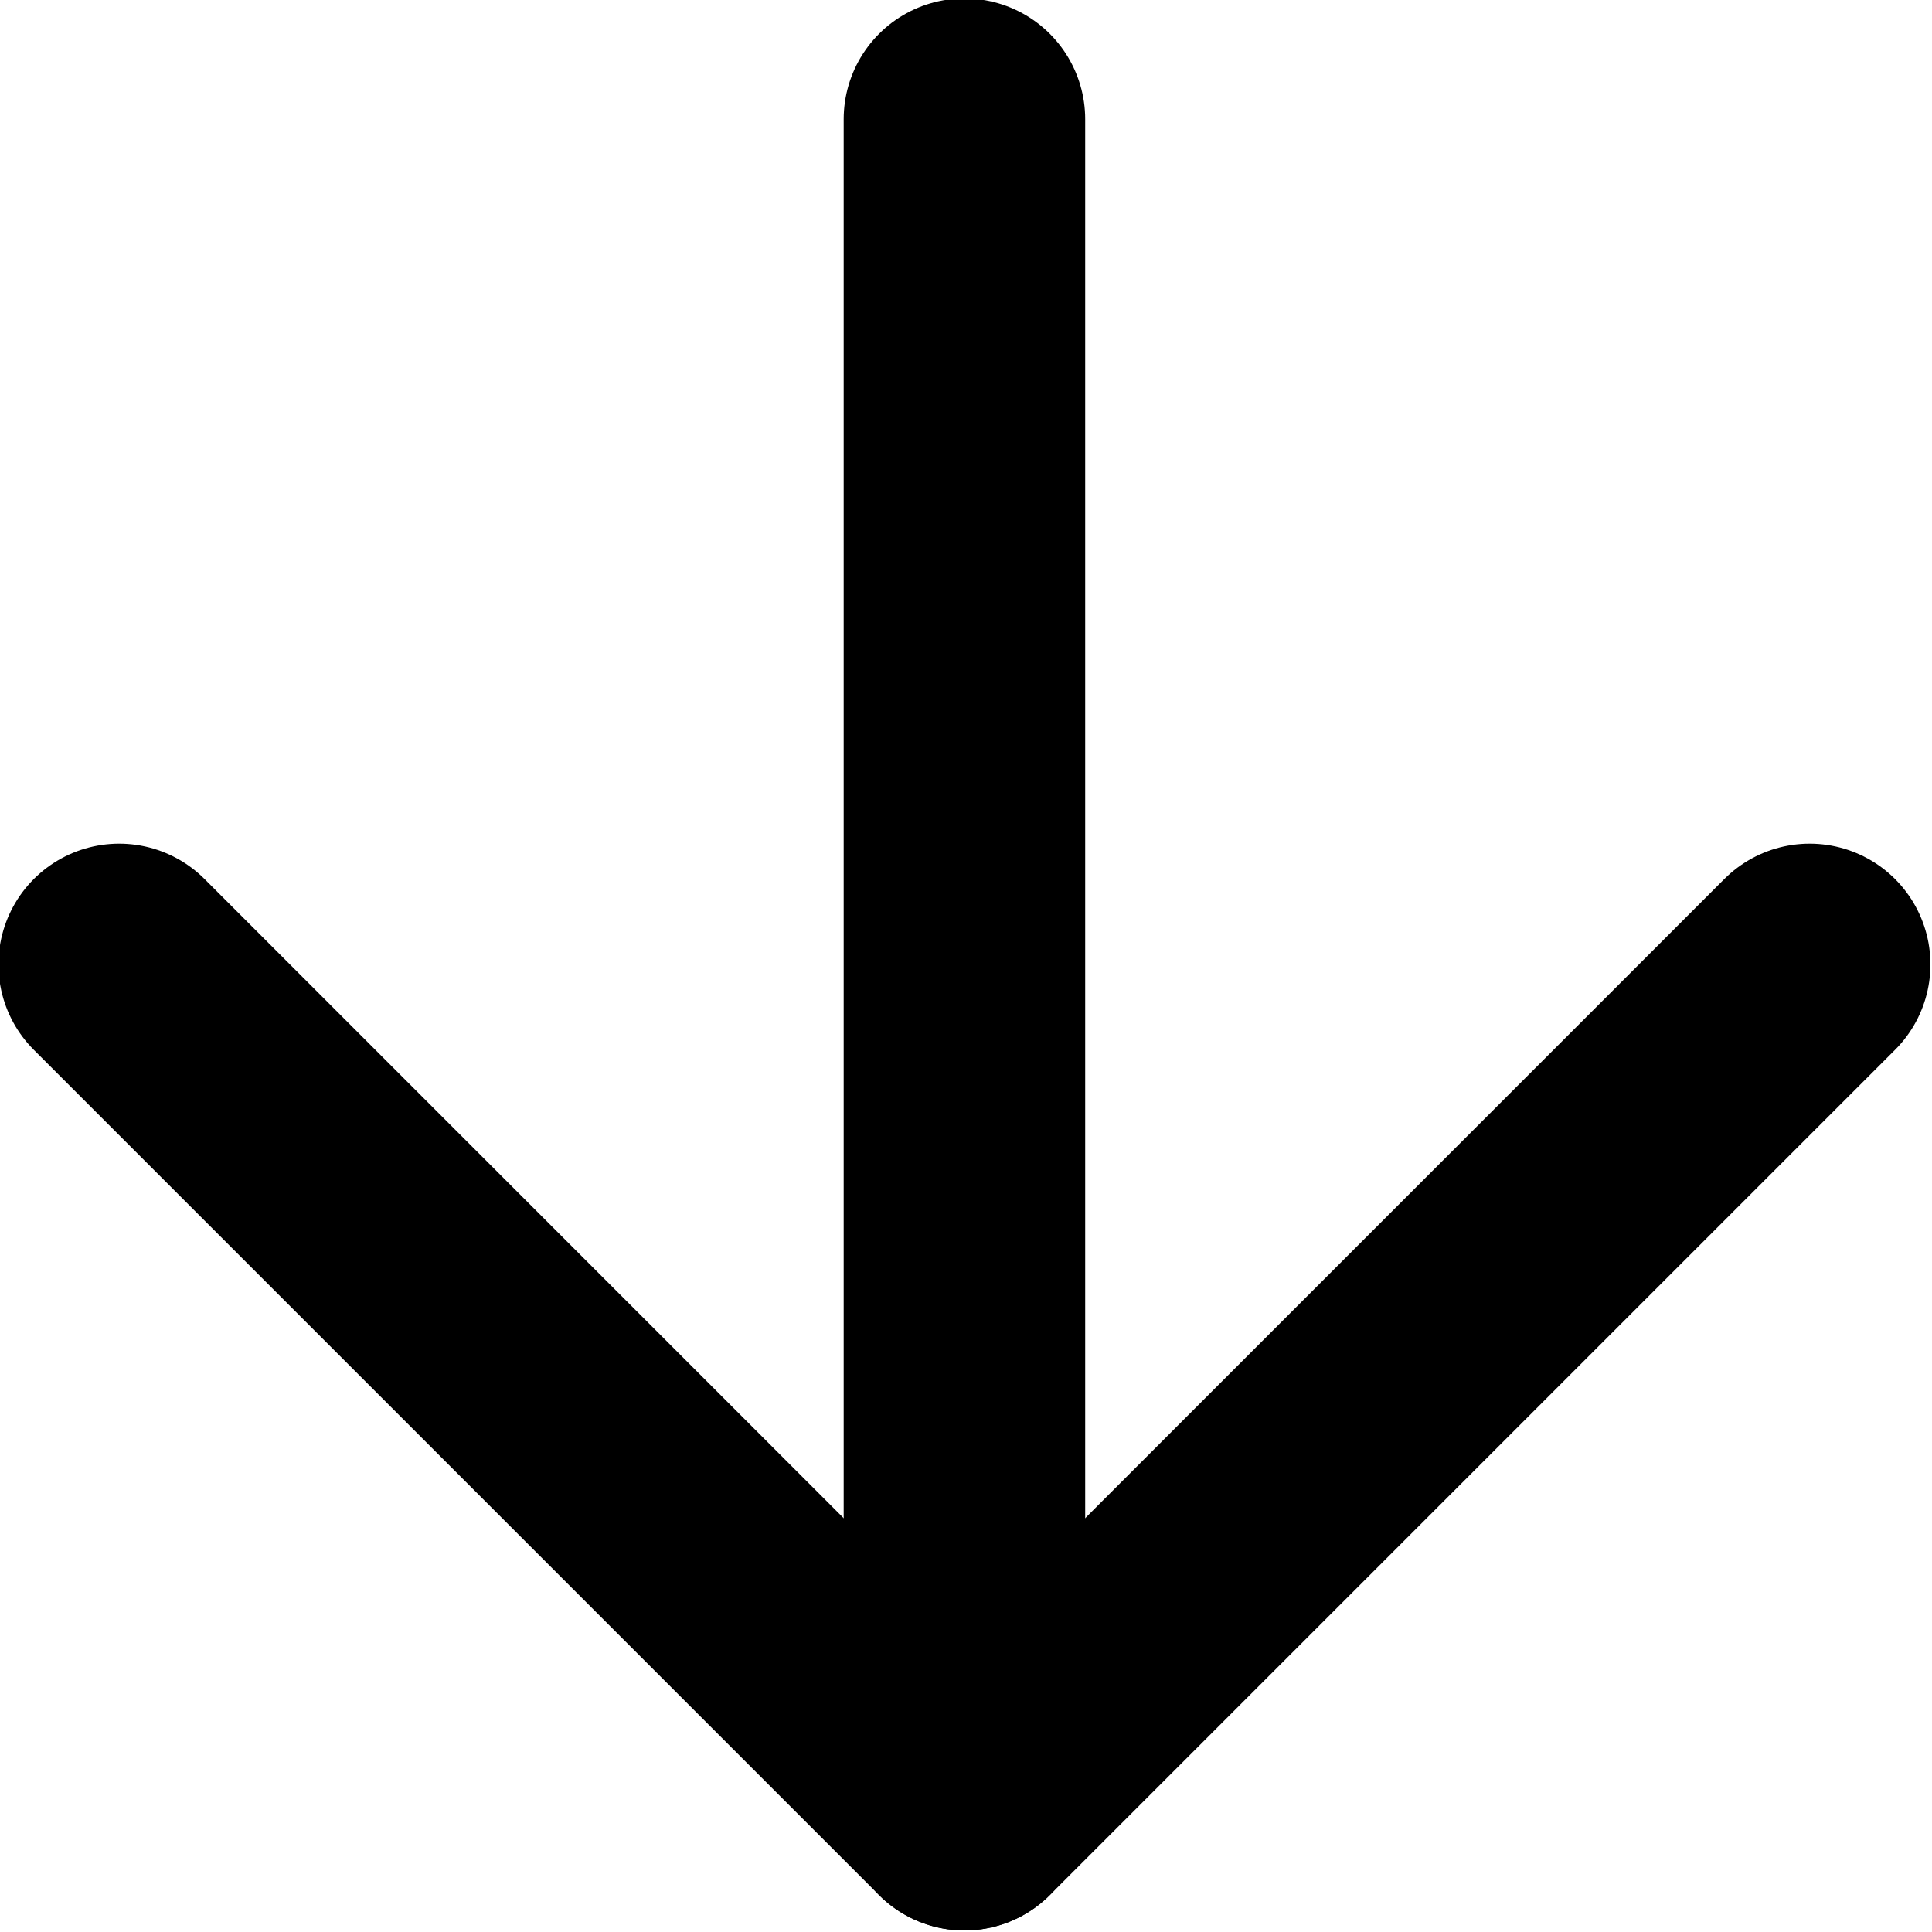 <?xml version="1.0" encoding="utf-8"?>
<svg width="24" height="24" viewBox="0 0 16 16" fill="none" stroke="black" stroke-width="2" stroke-linecap="round" stroke-linejoin="round" class="feather feather-arrow-down" preserveAspectRatio="none" xmlns="http://www.w3.org/2000/svg">
  <line x1="7.987" y1="0.987" x2="7.987" y2="14.987"/>
  <polyline points="14.987 7.987 7.987 14.987 0.987 7.987"/>
</svg>